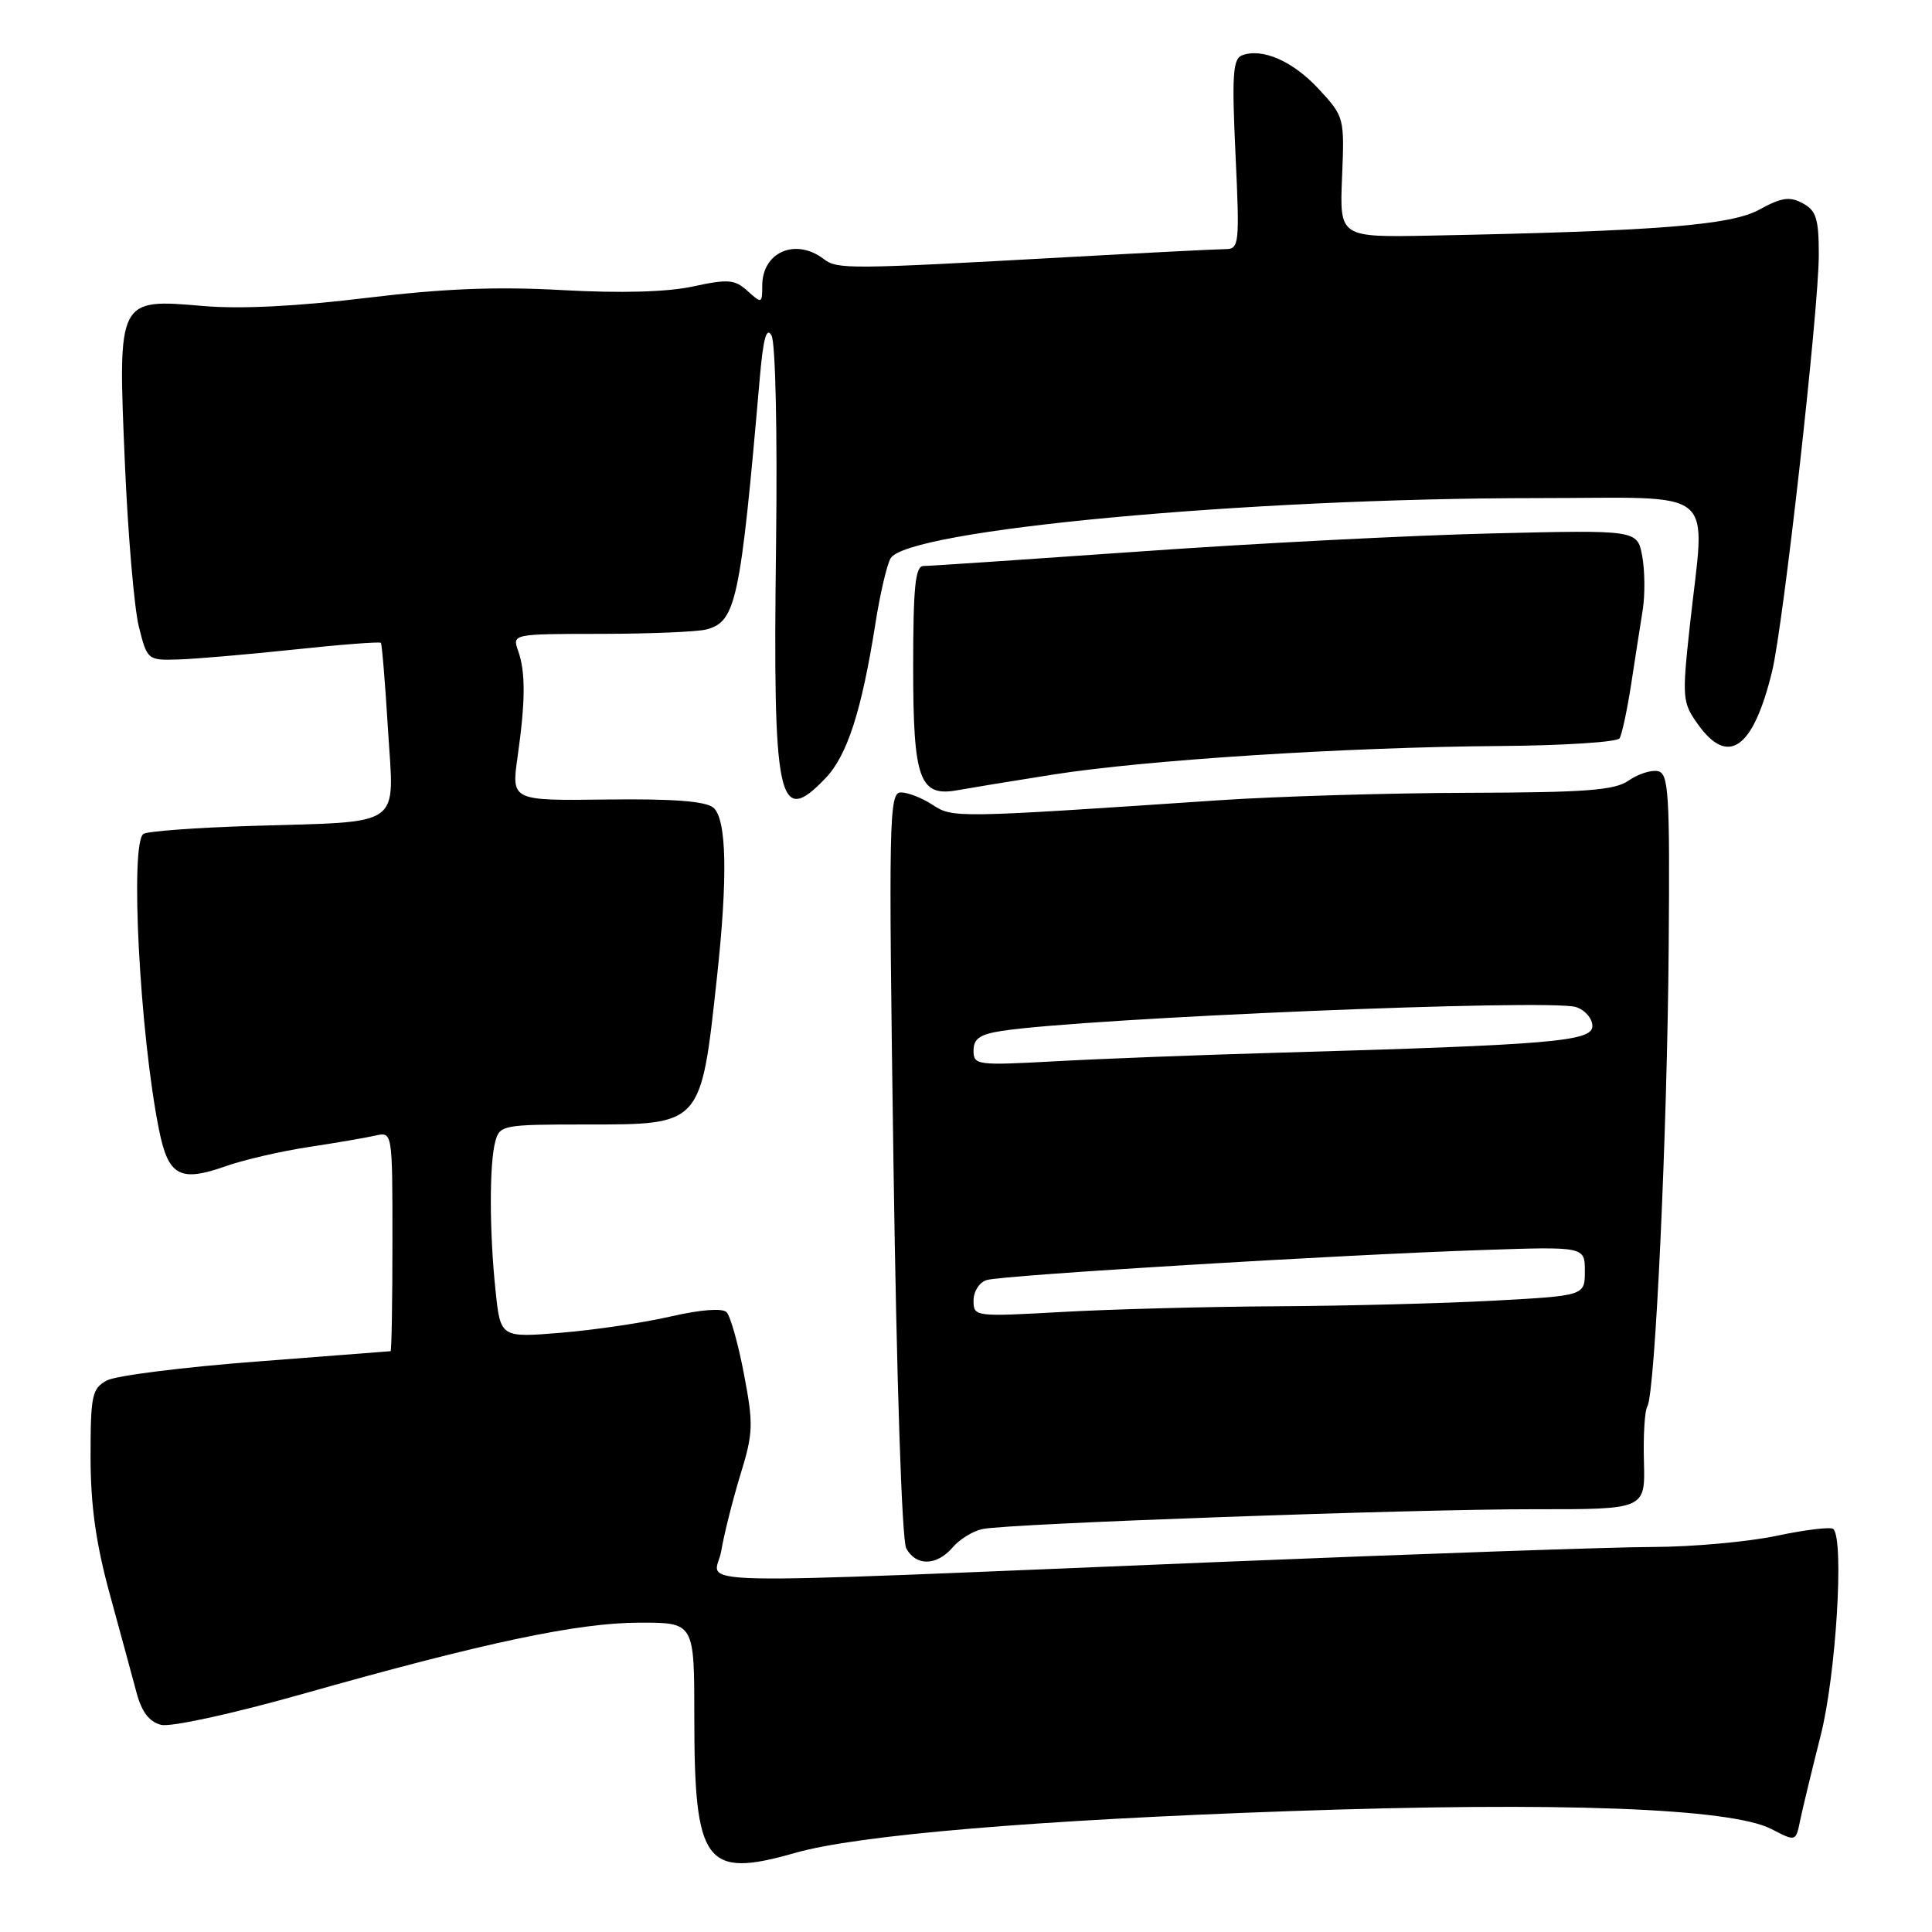 <?xml version="1.0" encoding="UTF-8" standalone="no"?>
<!DOCTYPE svg PUBLIC "-//W3C//DTD SVG 1.1//EN" "http://www.w3.org/Graphics/SVG/1.1/DTD/svg11.dtd" >
<svg xmlns="http://www.w3.org/2000/svg" xmlns:xlink="http://www.w3.org/1999/xlink" version="1.1" viewBox="0 0 256 256">
 <g >
 <path fill="currentColor"
d=" M 105.35 245.52 C 113.63 243.15 137.18 241.16 171.00 239.98 C 206.64 238.73 229.35 239.58 234.73 242.36 C 237.95 244.03 237.95 244.03 238.52 241.26 C 238.83 239.74 240.06 234.68 241.24 230.00 C 243.28 221.99 244.38 204.07 242.93 202.60 C 242.62 202.29 239.24 202.69 235.43 203.50 C 231.62 204.30 224.25 204.97 219.06 204.98 C 213.87 204.99 187.99 205.89 161.56 206.97 C 87.12 210.02 94.79 210.19 95.57 205.50 C 95.94 203.30 97.08 198.77 98.10 195.43 C 99.81 189.88 99.85 188.74 98.58 182.08 C 97.82 178.07 96.78 174.38 96.27 173.87 C 95.71 173.31 92.85 173.53 88.92 174.43 C 85.39 175.25 78.86 176.22 74.41 176.59 C 66.31 177.26 66.31 177.26 65.66 170.98 C 64.84 163.21 64.83 154.23 65.63 151.25 C 66.21 149.08 66.66 149.00 77.58 149.00 C 93.04 149.00 92.86 149.21 95.00 129.50 C 96.45 116.18 96.29 108.48 94.51 107.01 C 93.48 106.16 89.15 105.83 80.39 105.94 C 67.76 106.10 67.76 106.10 68.58 100.30 C 69.63 92.89 69.65 89.07 68.66 86.25 C 67.87 84.00 67.87 84.00 79.68 83.99 C 86.18 83.98 92.46 83.72 93.63 83.40 C 97.53 82.35 98.11 79.63 100.67 50.15 C 101.13 44.86 101.56 43.26 102.23 44.45 C 102.76 45.40 103.02 57.36 102.83 72.31 C 102.40 106.32 103.11 109.67 109.37 103.13 C 112.26 100.11 114.16 94.25 116.00 82.61 C 116.59 78.81 117.49 74.94 117.99 74.01 C 120.03 70.21 165.08 66.01 203.75 66.00 C 228.15 66.00 225.95 64.15 223.91 82.93 C 222.87 92.50 222.92 93.08 224.98 95.97 C 228.99 101.60 232.31 99.23 234.81 88.97 C 236.30 82.87 241.00 40.96 241.00 33.79 C 241.00 28.97 240.66 27.89 238.86 26.93 C 237.14 26.00 236.04 26.17 233.11 27.78 C 229.36 29.85 219.53 30.63 189.50 31.22 C 177.50 31.45 177.50 31.45 177.83 23.48 C 178.16 15.60 178.12 15.45 174.75 11.81 C 171.33 8.10 167.24 6.31 164.56 7.34 C 163.36 7.80 163.22 10.04 163.71 20.45 C 164.27 32.32 164.20 33.00 162.40 33.01 C 161.36 33.01 151.95 33.49 141.50 34.07 C 112.34 35.69 110.97 35.70 109.16 34.33 C 105.42 31.48 101.00 33.39 101.00 37.85 C 101.00 40.22 100.93 40.25 99.06 38.56 C 97.36 37.02 96.49 36.95 91.81 37.96 C 88.37 38.70 82.29 38.87 74.50 38.44 C 65.74 37.95 58.72 38.24 48.50 39.48 C 39.42 40.59 31.84 40.97 26.95 40.55 C 15.57 39.57 15.61 39.50 16.54 61.19 C 16.94 70.71 17.78 80.52 18.39 83.00 C 19.49 87.43 19.57 87.50 23.50 87.39 C 25.70 87.33 32.61 86.74 38.85 86.08 C 45.09 85.41 50.32 85.01 50.47 85.18 C 50.61 85.36 51.04 90.52 51.41 96.66 C 52.22 109.88 53.73 108.81 33.27 109.44 C 26.00 109.67 19.59 110.14 19.02 110.49 C 17.19 111.62 18.52 137.02 21.07 149.70 C 22.31 155.86 23.83 156.68 29.96 154.51 C 32.33 153.68 37.24 152.54 40.88 151.99 C 44.52 151.44 48.51 150.75 49.75 150.47 C 52.00 149.96 52.00 149.96 52.00 164.48 C 52.00 172.47 51.89 179.02 51.75 179.04 C 51.61 179.06 43.58 179.68 33.91 180.42 C 24.23 181.16 15.34 182.28 14.16 182.92 C 12.20 183.97 12.00 184.88 12.00 192.99 C 12.00 199.44 12.70 204.49 14.54 211.21 C 15.94 216.32 17.53 222.18 18.08 224.24 C 18.77 226.84 19.77 228.15 21.34 228.55 C 22.62 228.87 30.70 227.11 40.05 224.47 C 64.23 217.63 76.58 215.02 84.75 215.01 C 92.00 215.00 92.00 215.00 92.00 227.53 C 92.00 247.00 93.44 248.93 105.35 245.52 Z  M 126.24 205.03 C 127.17 203.94 128.96 202.85 130.22 202.60 C 133.85 201.87 187.04 199.97 203.25 199.98 C 218.00 200.00 218.00 200.00 217.83 193.69 C 217.73 190.21 217.93 186.92 218.28 186.36 C 219.31 184.69 220.92 150.08 221.11 125.50 C 221.27 104.99 221.11 102.47 219.66 102.18 C 218.77 102.00 217.03 102.57 215.80 103.43 C 213.96 104.72 210.14 105.01 194.53 105.05 C 184.06 105.08 169.20 105.52 161.50 106.04 C 126.48 108.40 126.27 108.40 123.58 106.65 C 122.20 105.74 120.31 105.00 119.38 105.00 C 117.80 105.00 117.73 108.35 118.39 154.16 C 118.81 183.09 119.50 204.07 120.08 205.16 C 121.37 207.56 124.12 207.50 126.24 205.03 Z  M 139.50 102.64 C 151.79 100.70 178.37 99.00 198.77 98.85 C 207.17 98.79 214.30 98.33 214.60 97.83 C 214.91 97.34 215.60 94.13 216.13 90.71 C 216.65 87.30 217.35 82.84 217.67 80.81 C 217.99 78.79 217.95 75.57 217.60 73.67 C 216.95 70.22 216.95 70.22 197.73 70.68 C 187.15 70.93 166.17 72.00 151.11 73.07 C 136.04 74.13 123.11 75.00 122.36 75.00 C 121.28 75.00 121.00 77.78 121.00 88.43 C 121.00 103.33 121.84 105.64 126.91 104.70 C 128.34 104.44 134.00 103.51 139.50 102.64 Z  M 129.00 172.32 C 129.00 171.11 129.78 169.90 130.75 169.61 C 132.87 168.97 177.11 166.29 196.25 165.64 C 210.00 165.17 210.00 165.17 210.00 168.43 C 210.00 171.69 210.00 171.69 197.84 172.35 C 191.16 172.71 178.22 173.04 169.09 173.09 C 159.97 173.14 147.21 173.48 140.75 173.84 C 129.14 174.49 129.00 174.47 129.00 172.32 Z  M 129.00 139.20 C 129.00 137.63 129.84 137.05 132.75 136.60 C 144.05 134.88 205.32 132.33 208.82 133.44 C 210.02 133.82 211.00 134.95 211.00 135.96 C 211.00 138.00 205.66 138.45 169.00 139.50 C 158.82 139.79 145.66 140.30 139.75 140.63 C 129.43 141.19 129.00 141.14 129.00 139.20 Z "/>
</g>
</svg>